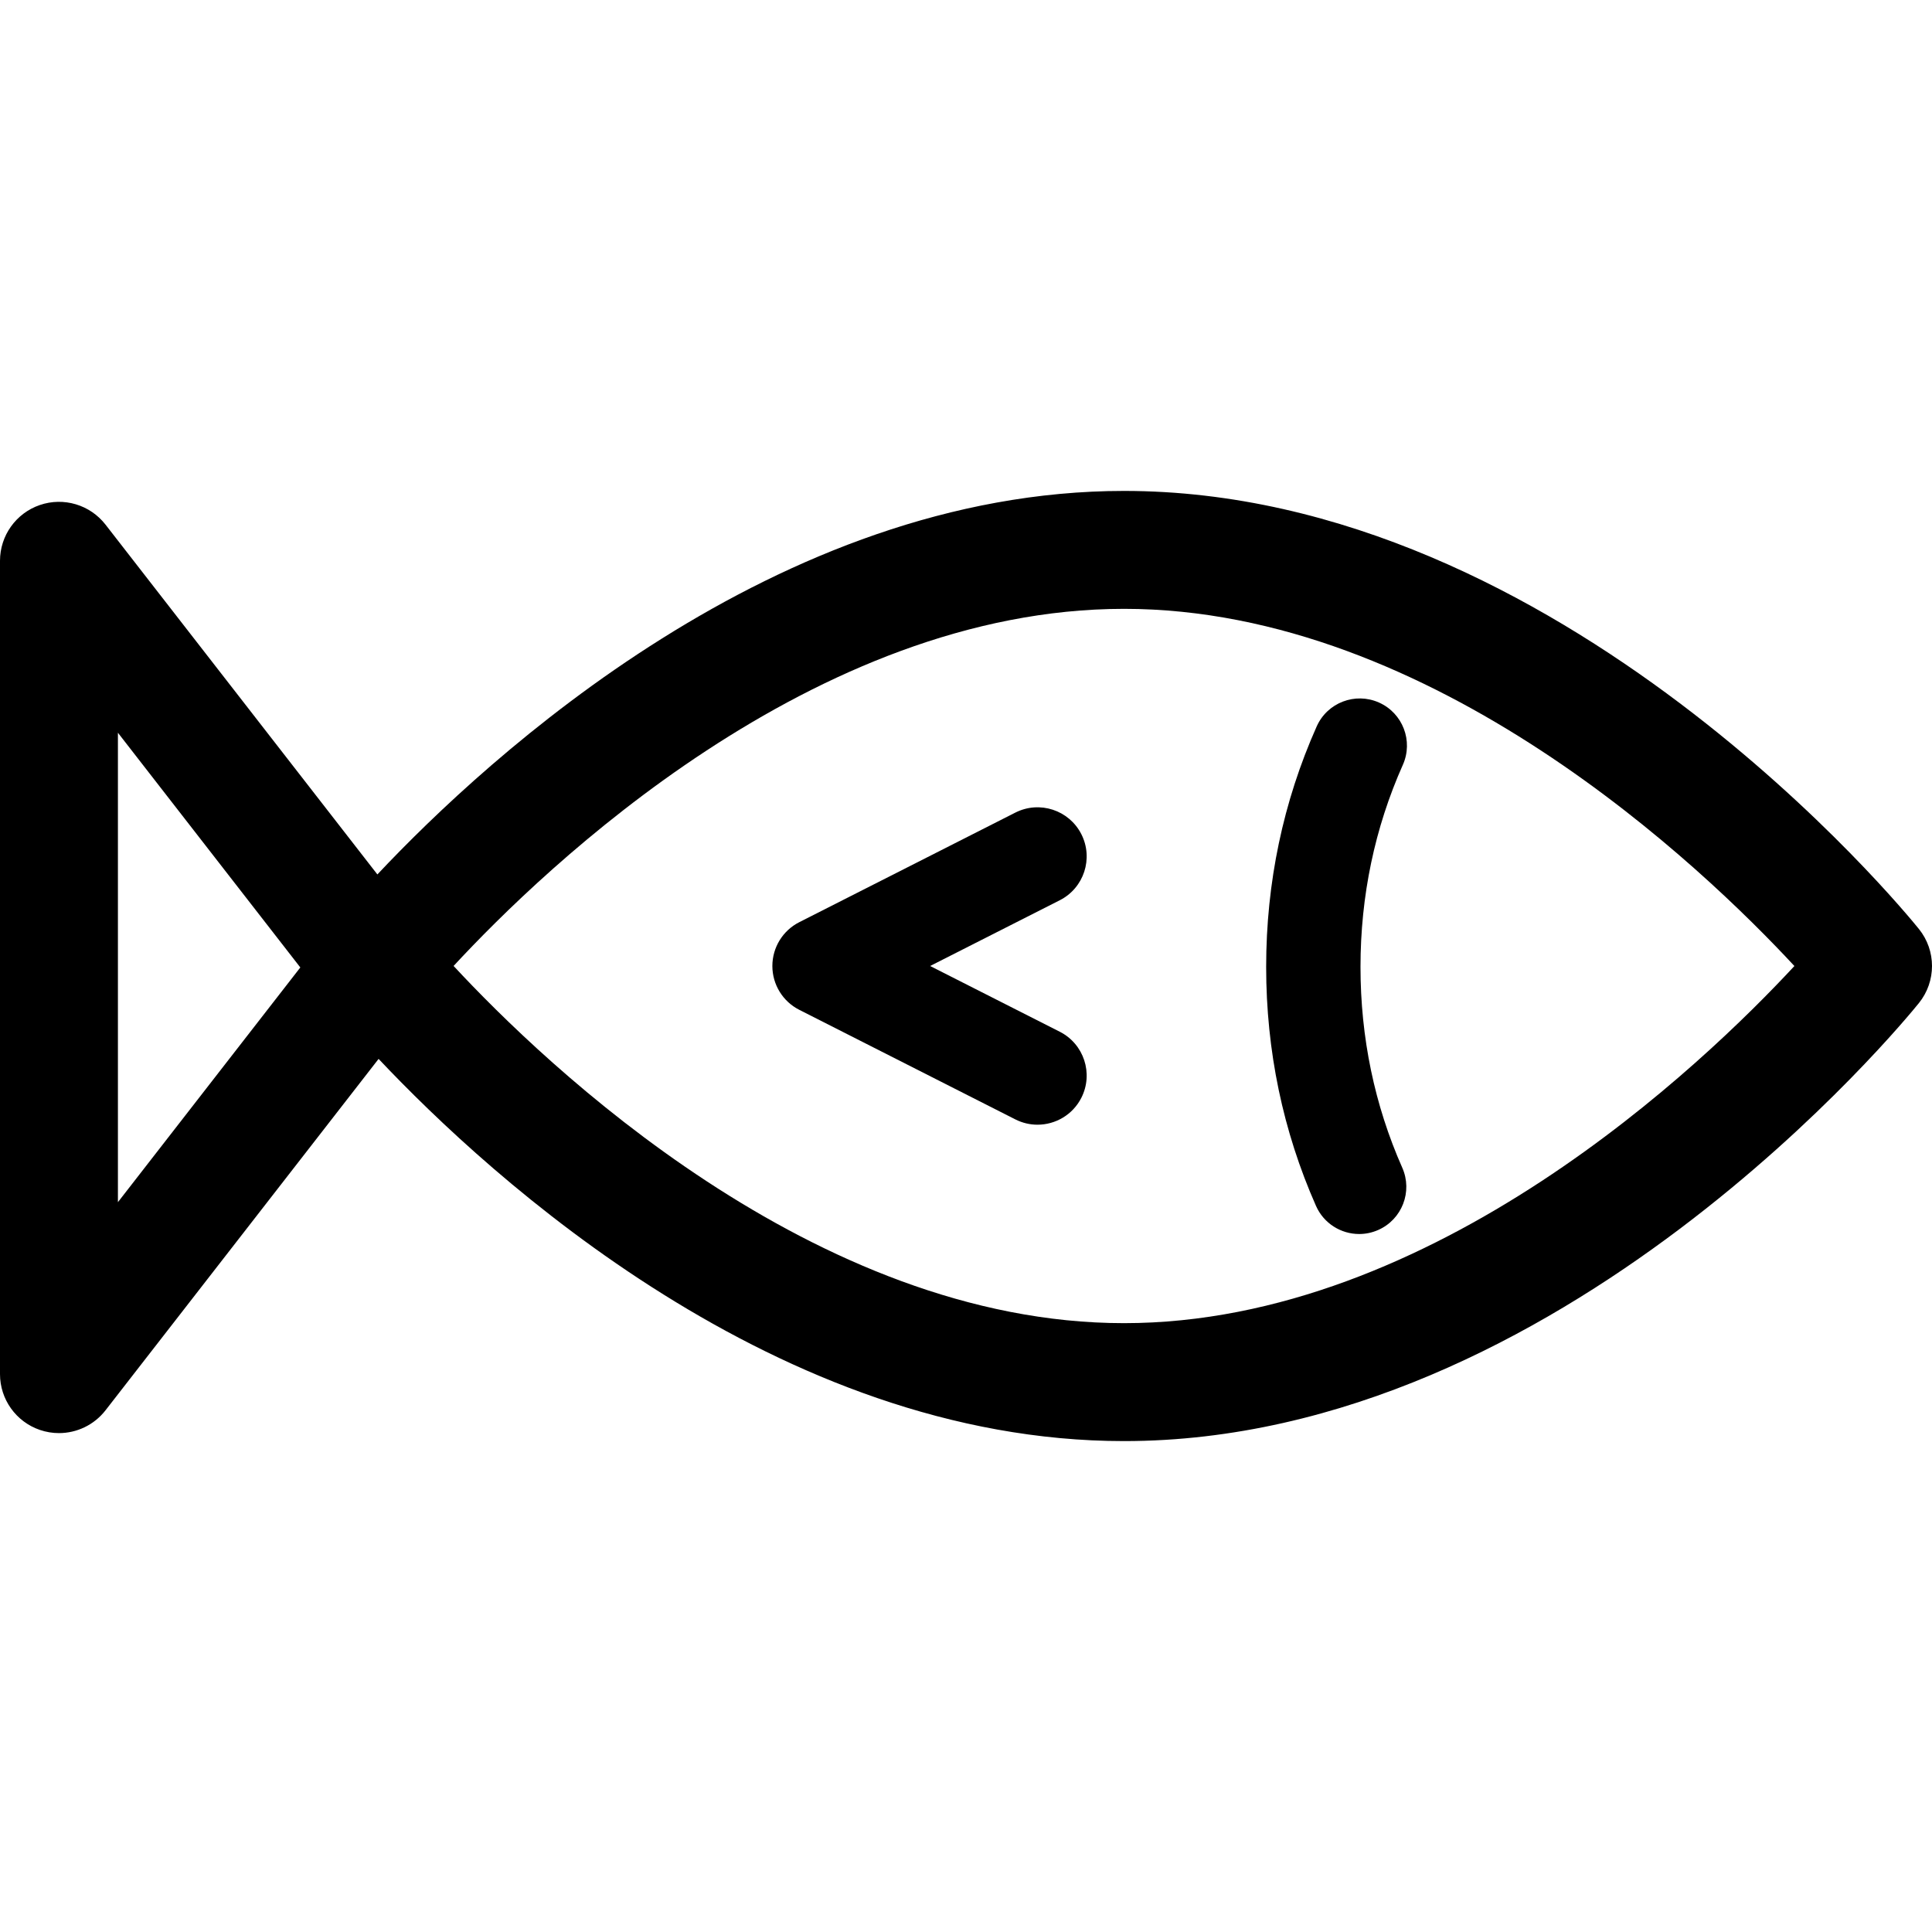 <?xml version="1.0" encoding="iso-8859-1"?>
<!-- Generator: Adobe Illustrator 18.0.0, SVG Export Plug-In . SVG Version: 6.00 Build 0)  -->
<!DOCTYPE svg PUBLIC "-//W3C//DTD SVG 1.1//EN" "http://www.w3.org/Graphics/SVG/1.1/DTD/svg11.dtd">
<svg version="1.1" id="Capa_1" xmlns="http://www.w3.org/2000/svg" xmlns:xlink="http://www.w3.org/1999/xlink" x="0px" y="0px"
	 viewBox="0 0 245.76 245.76" style="enable-background:new 0 0 245.76 245.76;" xml:space="preserve">
<g>
	<path d="M175.413,89.366c-3.027-1.348-6.574,0.011-7.923,3.039c-4.266,9.572-6.428,19.866-6.428,30.596
		c0,10.662,2.134,20.889,6.341,30.398c0.992,2.241,3.189,3.574,5.49,3.574c0.812,0,1.636-0.166,2.425-0.515
		c3.03-1.341,4.4-4.884,3.059-7.915c-3.527-7.97-5.315-16.564-5.315-25.543c0-9.036,1.814-17.687,5.389-25.712
		C179.8,94.261,178.44,90.715,175.413,89.366z"/>
	<path d="M244.1,118.177c-1.834-2.275-45.547-55.729-101.119-55.729c-44.187,0-80.878,33.796-94.977,48.785L13.422,66.735
		c-1.967-2.531-5.323-3.533-8.355-2.493C2.036,65.281,0,68.132,0,71.337v103.46c0,3.205,2.036,6.055,5.067,7.095
		c0.798,0.273,1.619,0.406,2.431,0.406c2.272,0,4.475-1.035,5.923-2.898l34.739-44.703c14.212,15.07,50.793,48.618,94.817,48.617
		c0.003,0,0,0,0.003,0c55.571,0,99.285-53.447,101.118-55.723C246.314,124.842,246.314,120.924,244.1,118.177z M15,152.923V93.209
		l23.203,29.856L15,152.923z M142.979,168.312c-39.386,0.002-73.708-32.967-85.28-45.438c11.553-12.481,45.793-45.426,85.282-45.426
		c39.381,0,73.697,32.957,85.276,45.435C216.674,135.365,182.36,168.312,142.979,168.312z"/>
	<path d="M137.555,106.116c-1.561-3.079-5.321-4.308-8.401-2.748l-27.482,13.938c-2.1,1.065-3.423,3.22-3.423,5.574
		s1.323,4.509,3.423,5.574l27.482,13.936c0.906,0.46,1.871,0.677,2.822,0.677c2.279,0,4.477-1.253,5.579-3.425
		c1.561-3.079,0.331-6.84-2.747-8.401l-16.491-8.362l16.491-8.363C137.886,112.956,139.116,109.195,137.555,106.116z"/>
</g>
<g>
</g>
<g>
</g>
<g>
</g>
<g>
</g>
<g>
</g>
<g>
</g>
<g>
</g>
<g>
</g>
<g>
</g>
<g>
</g>
<g>
</g>
<g>
</g>
<g>
</g>
<g>
</g>
<g>
</g>
</svg>

